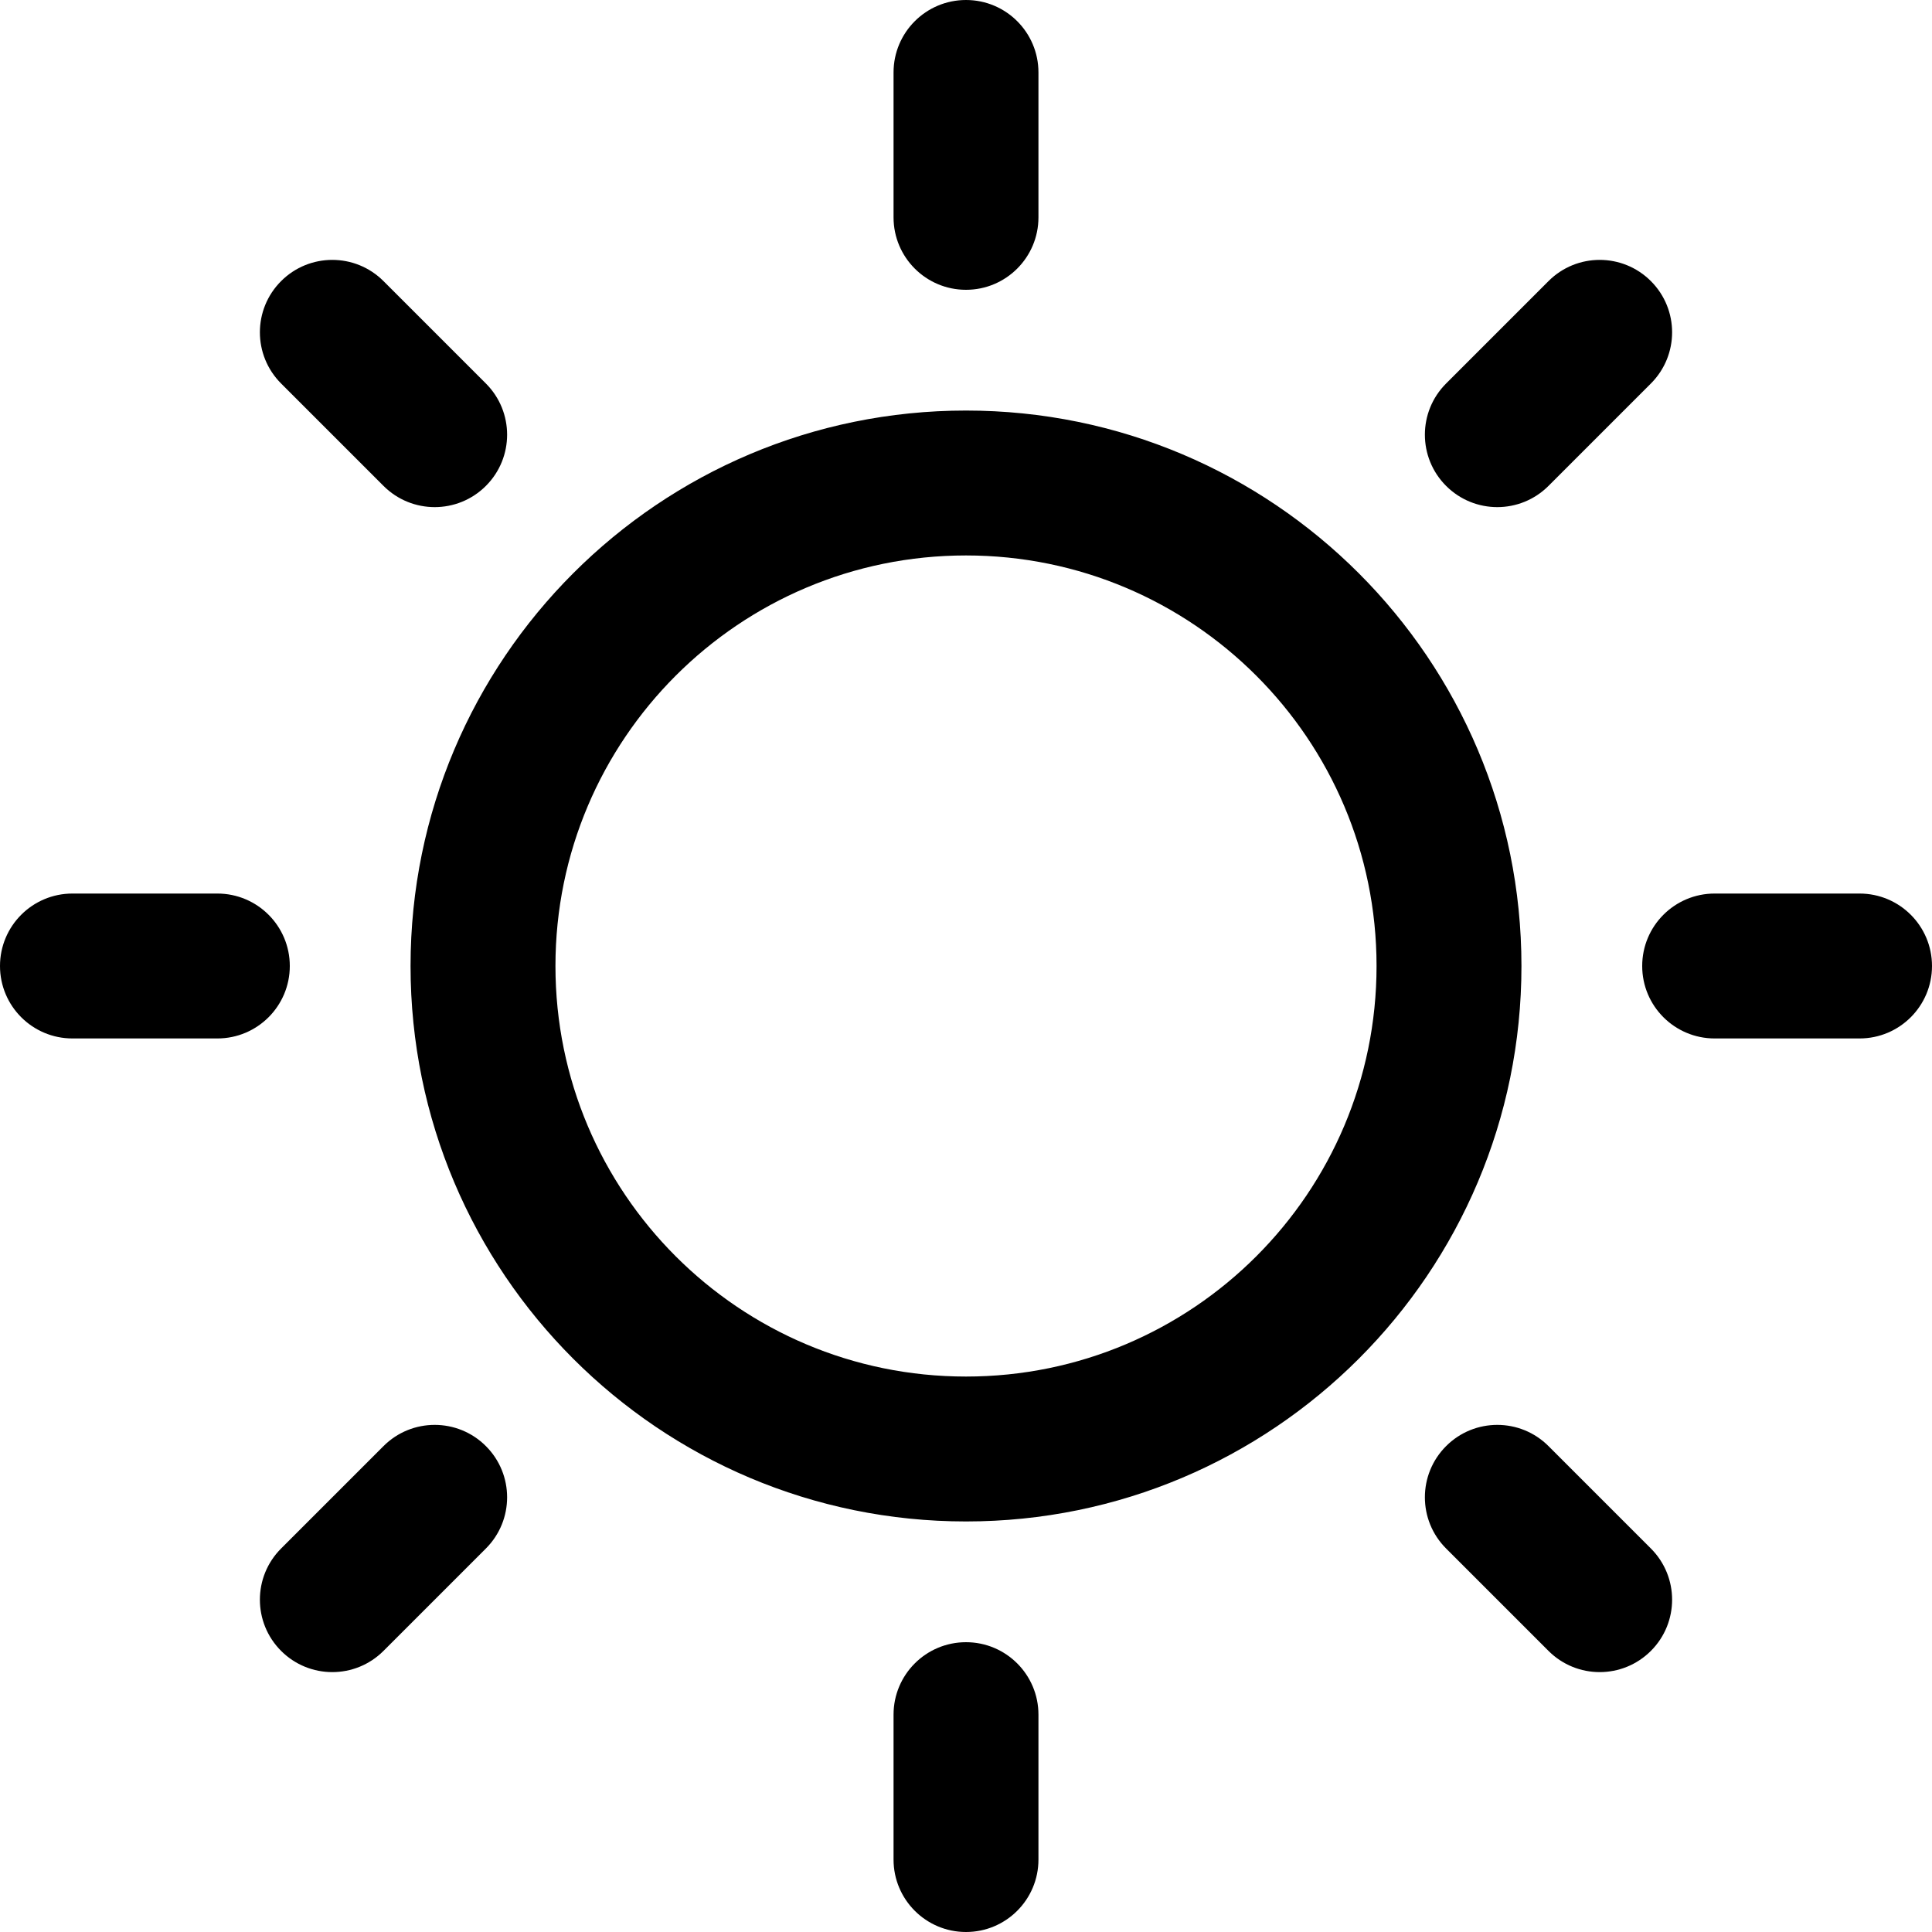<svg width="14" height="14" viewBox="0 0 14 14" fill="none" xmlns="http://www.w3.org/2000/svg">
<g id="sun">
<g clip-path="url(#clip0_156_4646)">
<path id="Vector" fill-rule="evenodd" clip-rule="evenodd" d="M7 0C7.29 0 7.525 0.235 7.525 0.525V1.575C7.525 1.865 7.29 2.1 7 2.1C6.71 2.1 6.475 1.865 6.475 1.575V0.525C6.475 0.235 6.71 0 7 0ZM7 4.025C5.357 4.025 4.025 5.357 4.025 7C4.025 8.643 5.357 9.975 7 9.975C8.643 9.975 9.975 8.643 9.975 7C9.975 5.357 8.643 4.025 7 4.025ZM2.975 7C2.975 4.777 4.777 2.975 7 2.975C9.223 2.975 11.025 4.777 11.025 7C11.025 9.223 9.223 11.025 7 11.025C4.777 11.025 2.975 9.223 2.975 7ZM7.525 12.425C7.525 12.135 7.29 11.9 7 11.9C6.71 11.9 6.475 12.135 6.475 12.425V13.475C6.475 13.765 6.71 14 7 14C7.29 14 7.525 13.765 7.525 13.475V12.425ZM11.9 7C11.9 6.71 12.135 6.475 12.425 6.475H13.475C13.765 6.475 14 6.71 14 7C14 7.29 13.765 7.525 13.475 7.525H12.425C12.135 7.525 11.9 7.29 11.9 7ZM0.525 6.475C0.235 6.475 0 6.71 0 7C0 7.29 0.235 7.525 0.525 7.525H1.575C1.865 7.525 2.1 7.29 2.1 7C2.1 6.71 1.865 6.475 1.575 6.475H0.525ZM2.037 2.037C2.242 1.832 2.574 1.832 2.779 2.037L3.521 2.779C3.726 2.984 3.726 3.316 3.521 3.521C3.316 3.726 2.984 3.726 2.779 3.521L2.037 2.779C1.832 2.574 1.832 2.242 2.037 2.037ZM11.221 10.479C11.016 10.274 10.684 10.274 10.479 10.479C10.274 10.684 10.274 11.016 10.479 11.221L11.221 11.963C11.426 12.168 11.758 12.168 11.963 11.963C12.168 11.758 12.168 11.426 11.963 11.221L11.221 10.479ZM11.963 2.037C12.168 2.242 12.168 2.574 11.963 2.779L11.221 3.521C11.016 3.726 10.684 3.726 10.479 3.521C10.274 3.316 10.274 2.984 10.479 2.779L11.221 2.037C11.426 1.832 11.758 1.832 11.963 2.037ZM3.521 11.221C3.726 11.016 3.726 10.684 3.521 10.479C3.316 10.274 2.984 10.274 2.779 10.479L2.037 11.221C1.832 11.426 1.832 11.758 2.037 11.963C2.242 12.168 2.574 12.168 2.779 11.963L3.521 11.221Z" fill="black"/>
</g>
</g>
<defs>
<clipPath id="clip0_156_4646">
<rect width="14" height="14" fill="white"/>
</clipPath>
</defs>
</svg>
